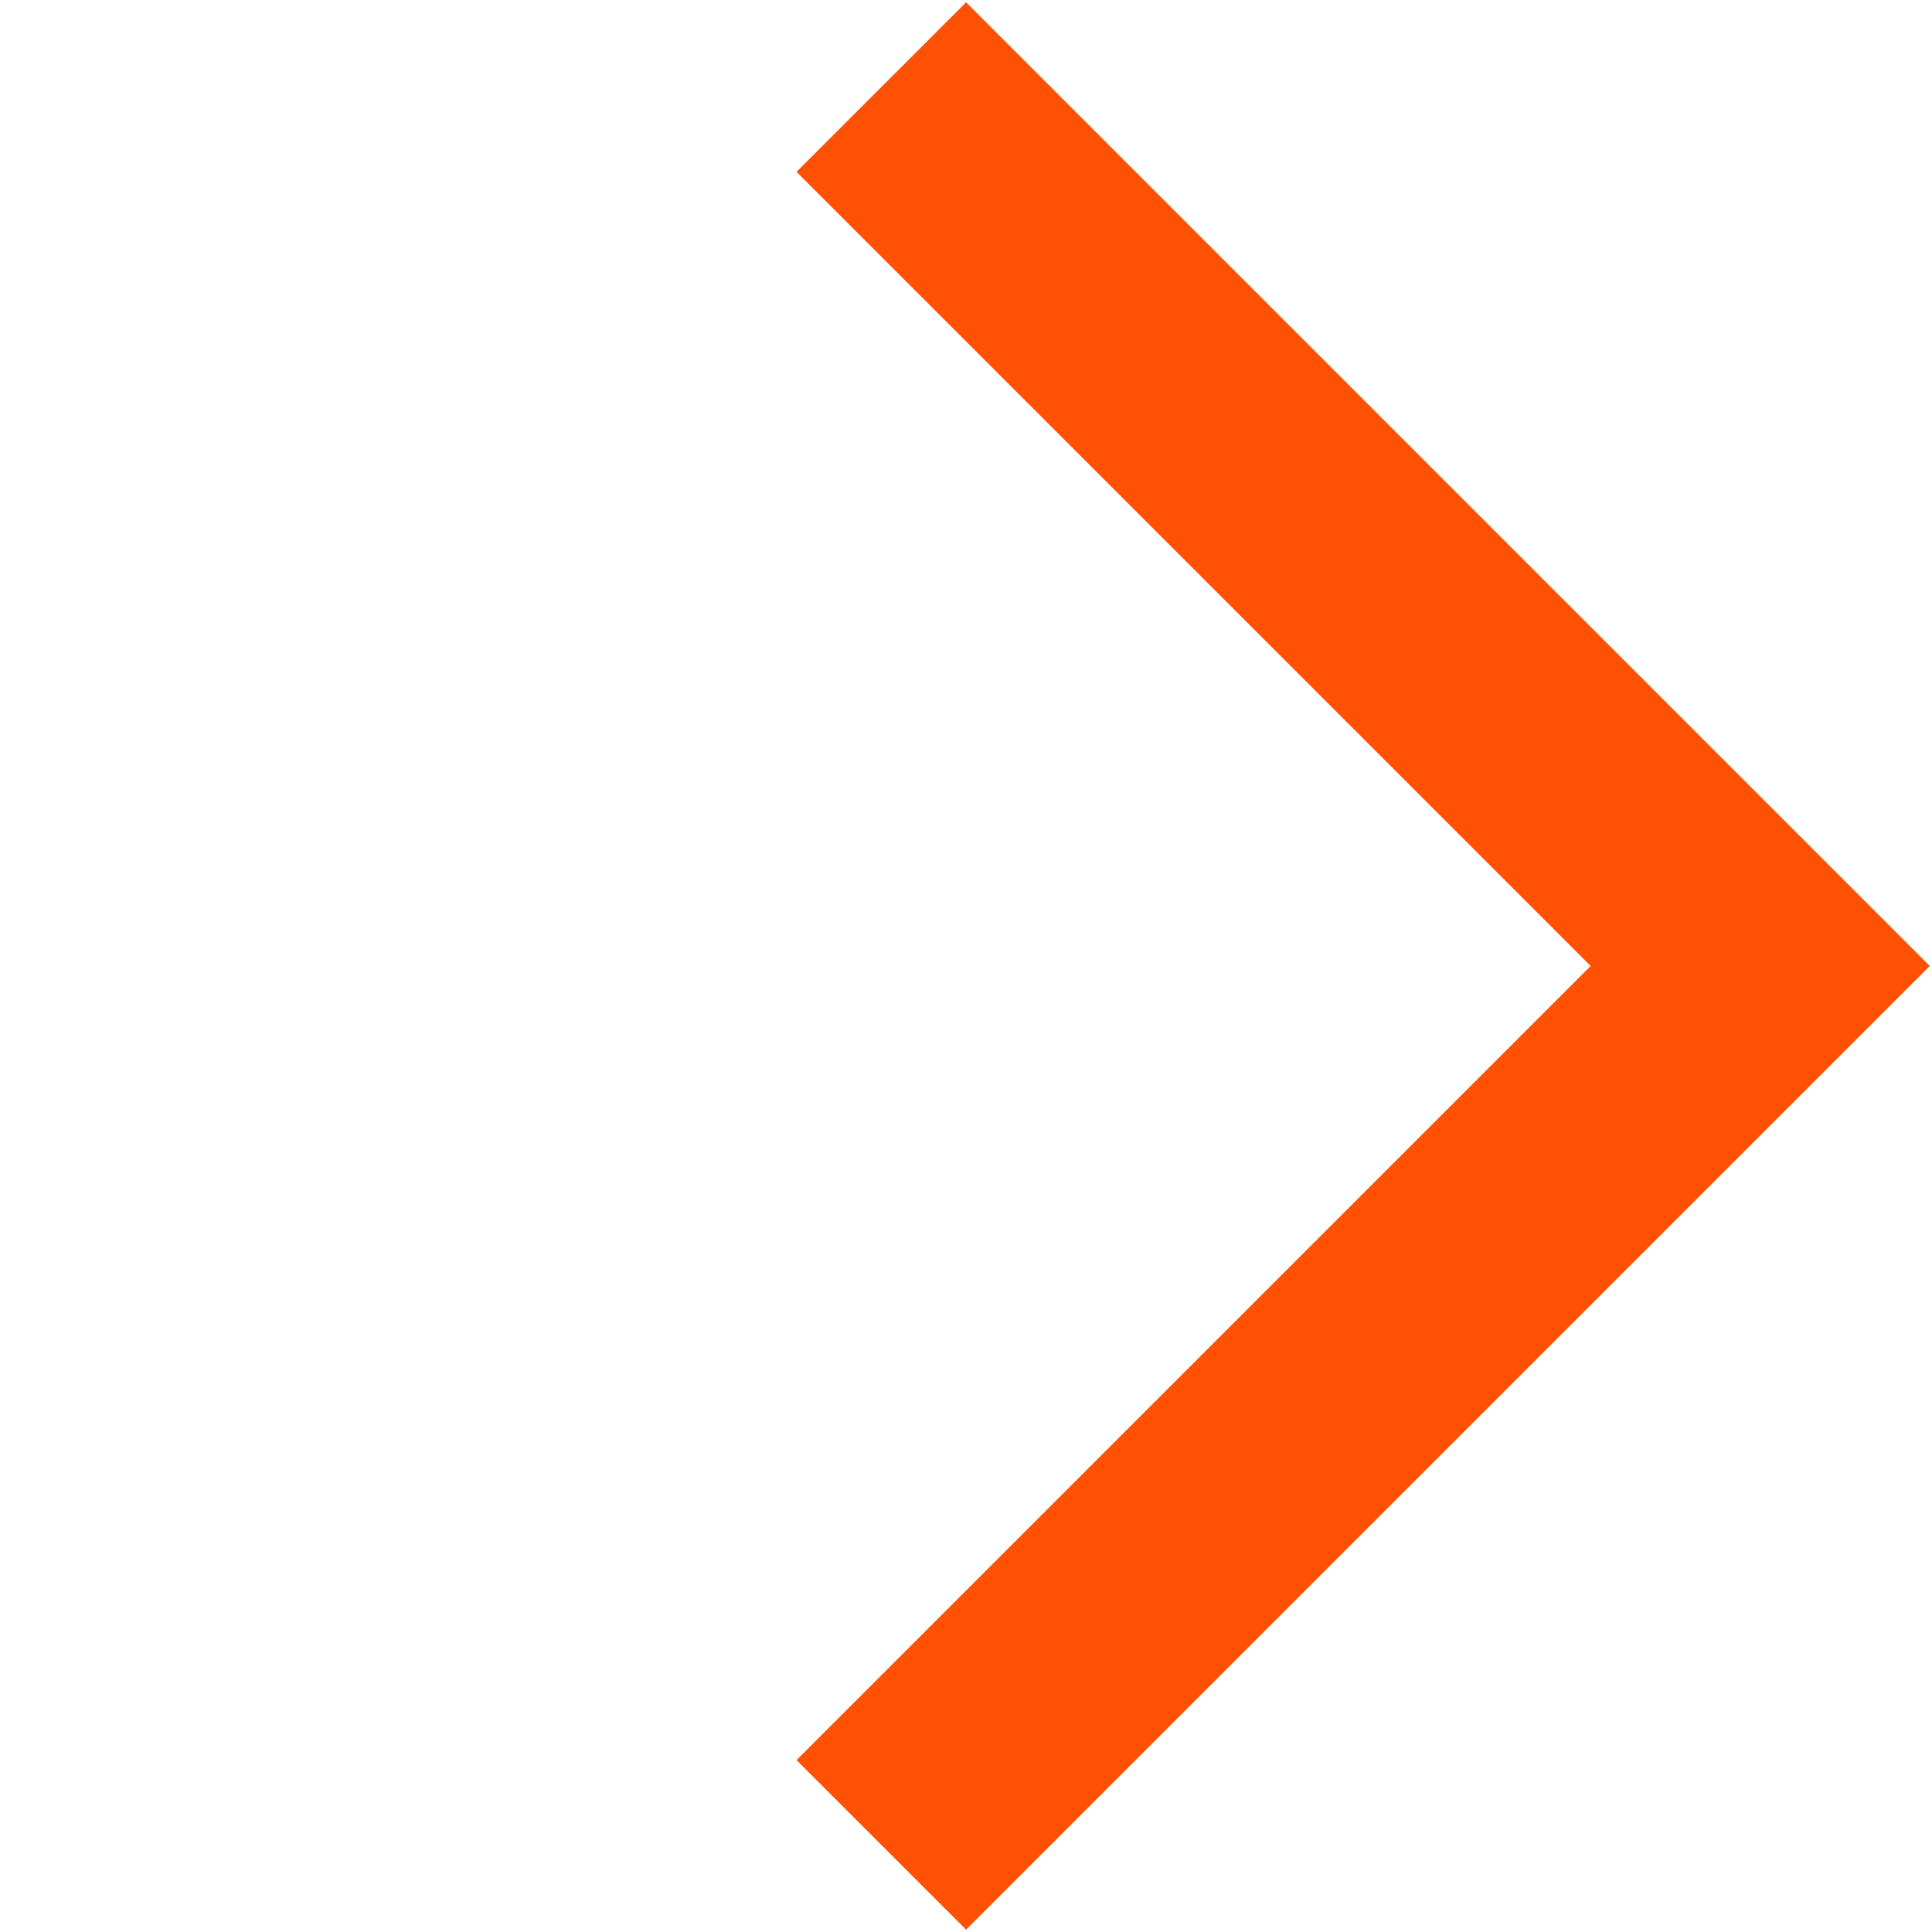 <svg xmlns="http://www.w3.org/2000/svg" xmlns:xlink="http://www.w3.org/1999/xlink" width="14.339" height="14.339" viewBox="0 0 14.339 14.339">
  <defs>
    <clipPath id="clip-path">
      <rect id="Rectangle_17" data-name="Rectangle 17" width="10.139" height="10.139" fill="#ff5104"/>
    </clipPath>
  </defs>
  <g id="Group_469" data-name="Group 469" transform="translate(7.17) rotate(45)">
    <path id="Path_59" data-name="Path 59" d="M8.335,0H0V1.778H8.335v8.335h1.778V0Z" transform="translate(0.013 0.013)" fill="#ff5104"/>
    <g id="Group_51" data-name="Group 51">
      <g id="Group_50" data-name="Group 50" clip-path="url(#clip-path)">
        <path id="Path_60" data-name="Path 60" d="M10.113,0H0V1.778H8.335v8.335h1.778Z" transform="translate(0.013 0.013)" fill="#ff5104"/>
      </g>
    </g>
  </g>
</svg>

